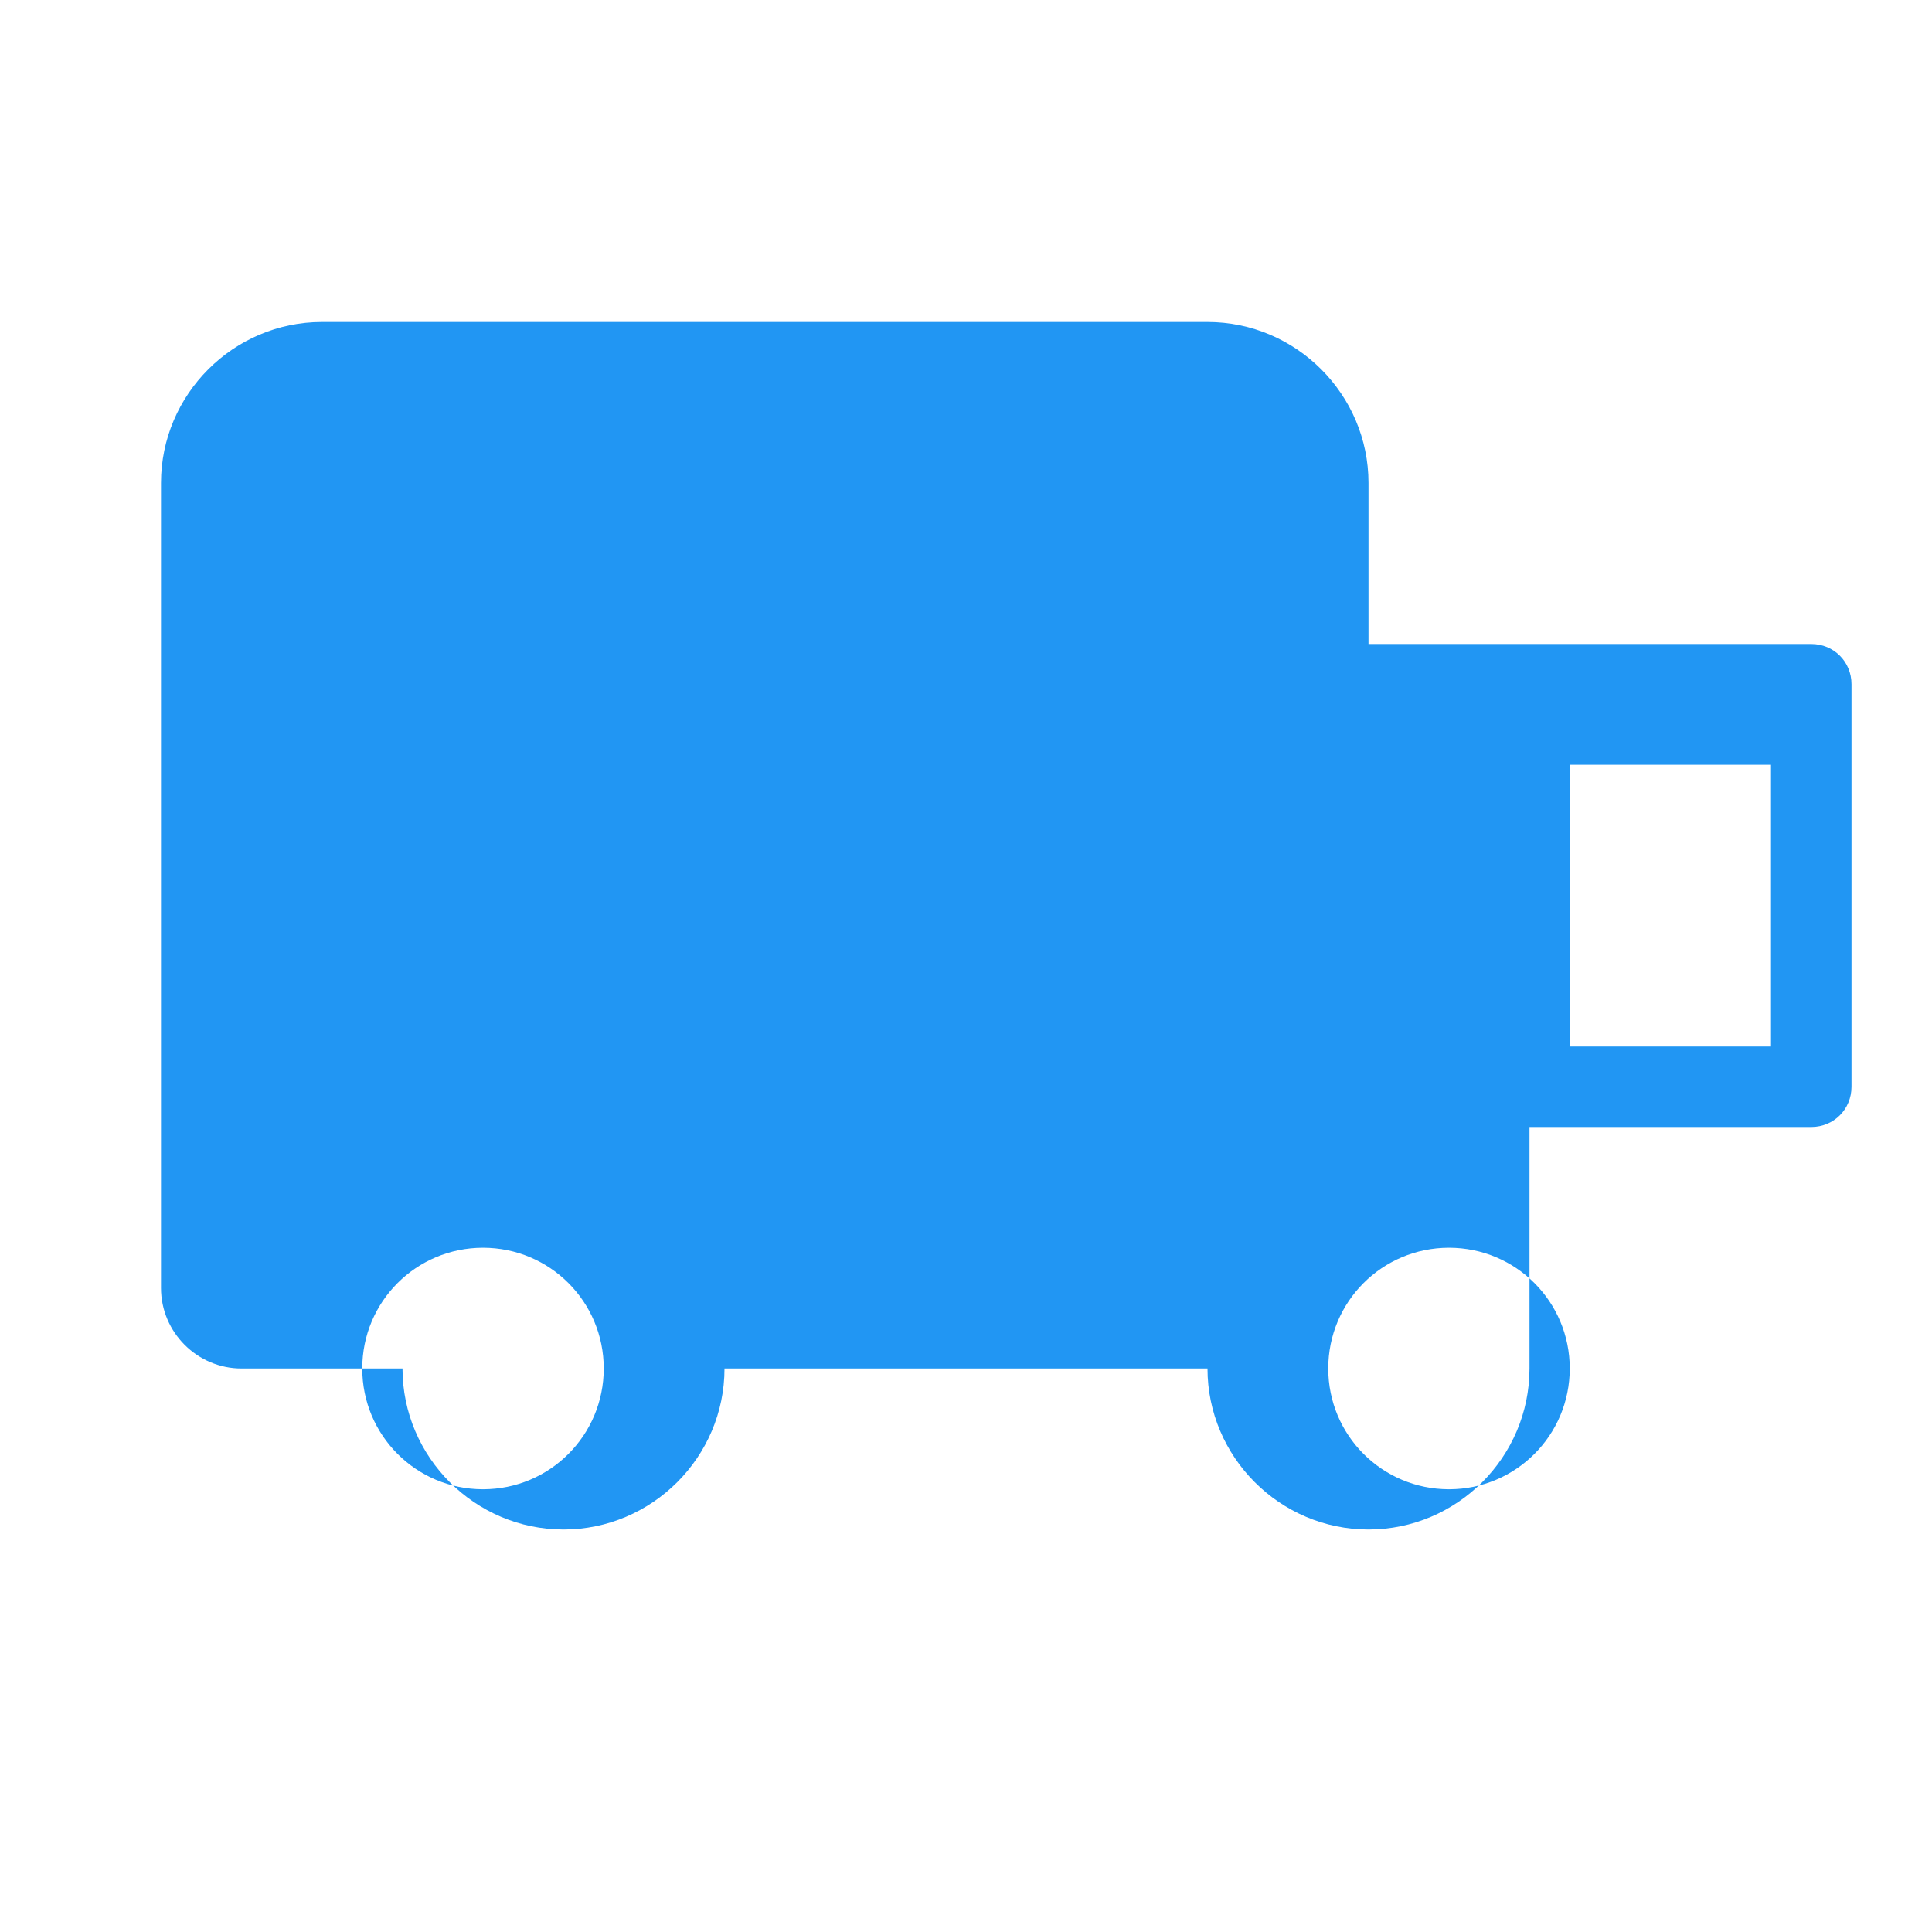<?xml version="1.0" encoding="UTF-8"?>
<svg width="24px" height="24px" viewBox="0 0 24 24" version="1.1" xmlns="http://www.w3.org/2000/svg">
    <g stroke="none" stroke-width="1" fill="none" fill-rule="evenodd">
        <path d="M18,18.5 C18.83,18.5 19.5,17.83 19.5,17 C19.5,16.17 18.83,15.5 18,15.5 C17.17,15.5 16.5,16.17 16.5,17 C16.5,17.83 17.17,18.5 18,18.5 Z M19.5,9.5 L19.5,13 L22,13 L22,9.5 L19.5,9.5 Z M6,18.5 C6.83,18.5 7.5,17.83 7.5,17 C7.5,16.17 6.83,15.5 6,15.5 C5.17,15.5 4.5,16.17 4.5,17 C4.5,17.83 5.17,18.5 6,18.5 Z M20,8 L22.5,8 C22.78,8 23,8.22 23,8.5 L23,13.5 C23,13.78 22.78,14 22.5,14 L19,14 L19,17 C19,18.1 18.1,19 17,19 C15.9,19 15,18.1 15,17 L9,17 C9,18.1 8.1,19 7,19 C5.9,19 5,18.1 5,17 L3,17 C2.45,17 2,16.55 2,16 L2,6 C2,4.9 2.9,4 4,4 L15,4 C16.1,4 17,4.9 17,6 L17,8 L20,8 Z" fill="#2196F3"></path>
    </g>
</svg> 